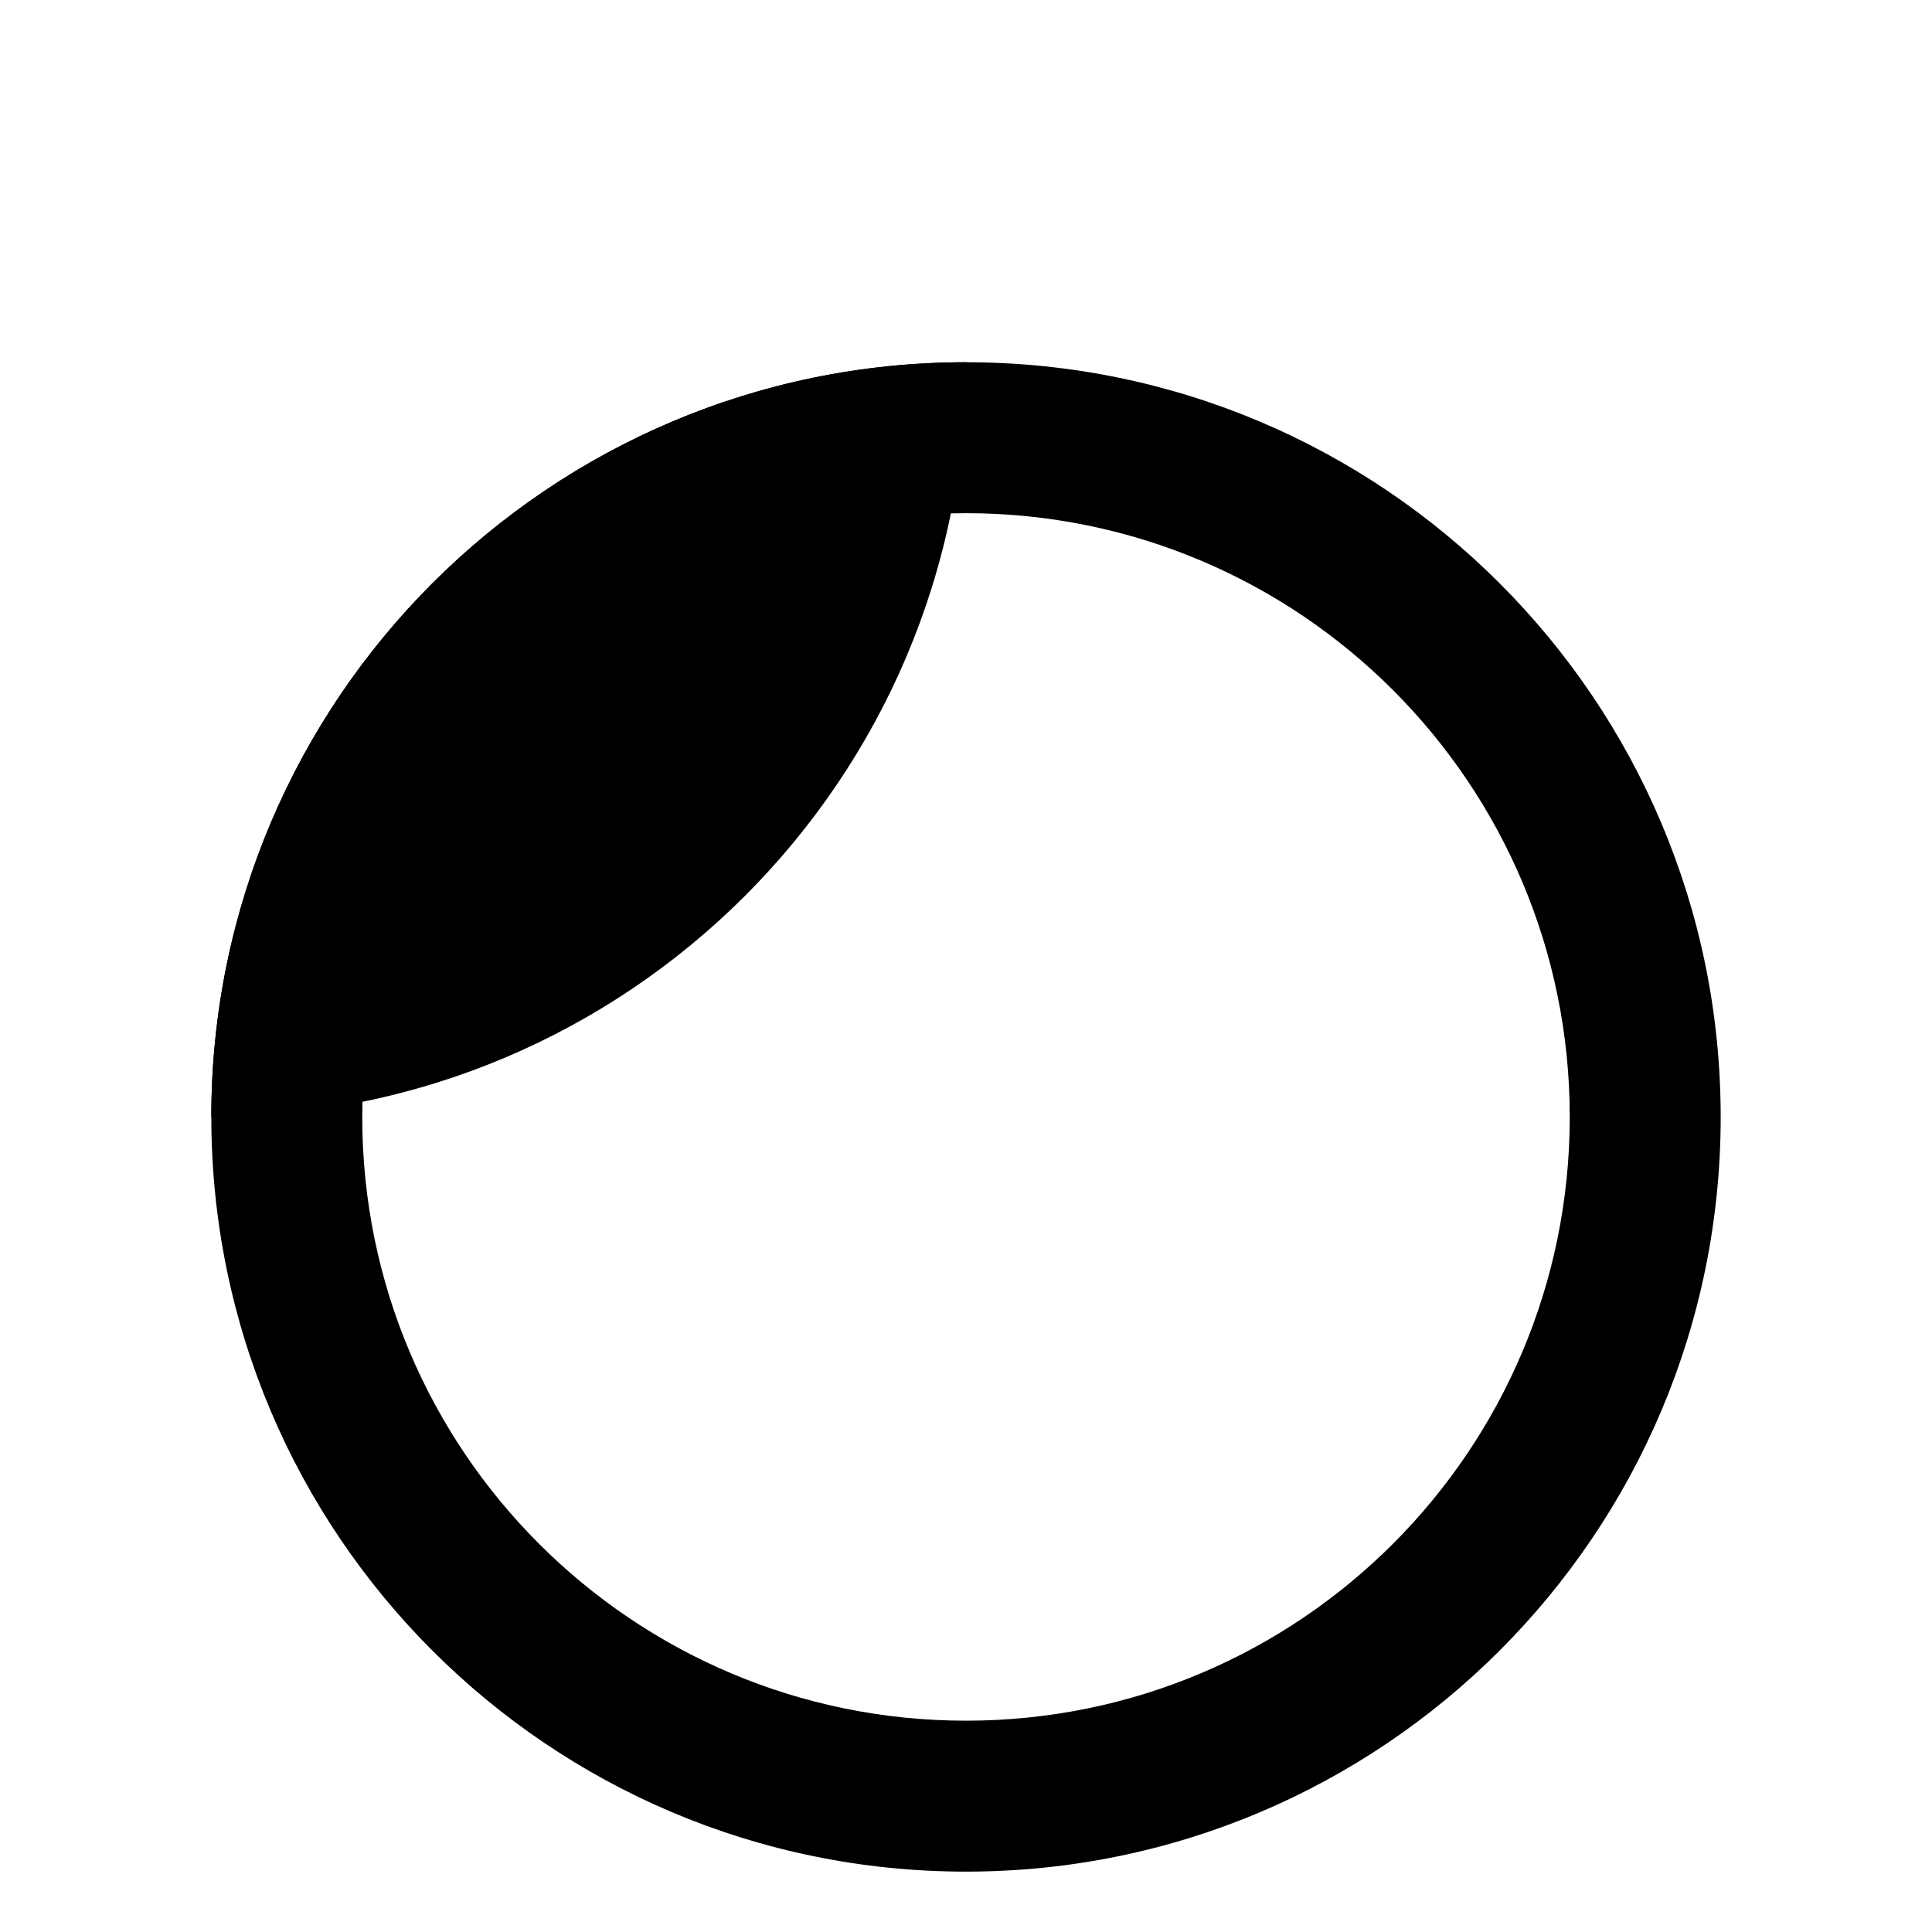 <?xml version="1.0" encoding="UTF-8"?>
<svg width="512" height="512" viewBox="0 0 512 512" version="1.1" xmlns="http://www.w3.org/2000/svg">
    <g transform="translate(56, 96)">
        <path d="M200,0 C310.457,0 400,89.543 400,200 C400,310.457 310.457,400 200,400 C89.543,400 0,310.457 0,200 C0,89.543 89.543,0 200,0 Z M200,40 C111.634,40 40,111.634 40,200 C40,288.366 111.634,360 200,360 C288.366,360 360,288.366 360,200 C360,111.634 288.366,40 200,40 Z" fill="#000000"/>
        <path d="M0,200 C0,89.543 89.543,0 200,0 C200,110.457 110.457,200 0,200 Z" fill="#000000"/>
    </g>
</svg>

